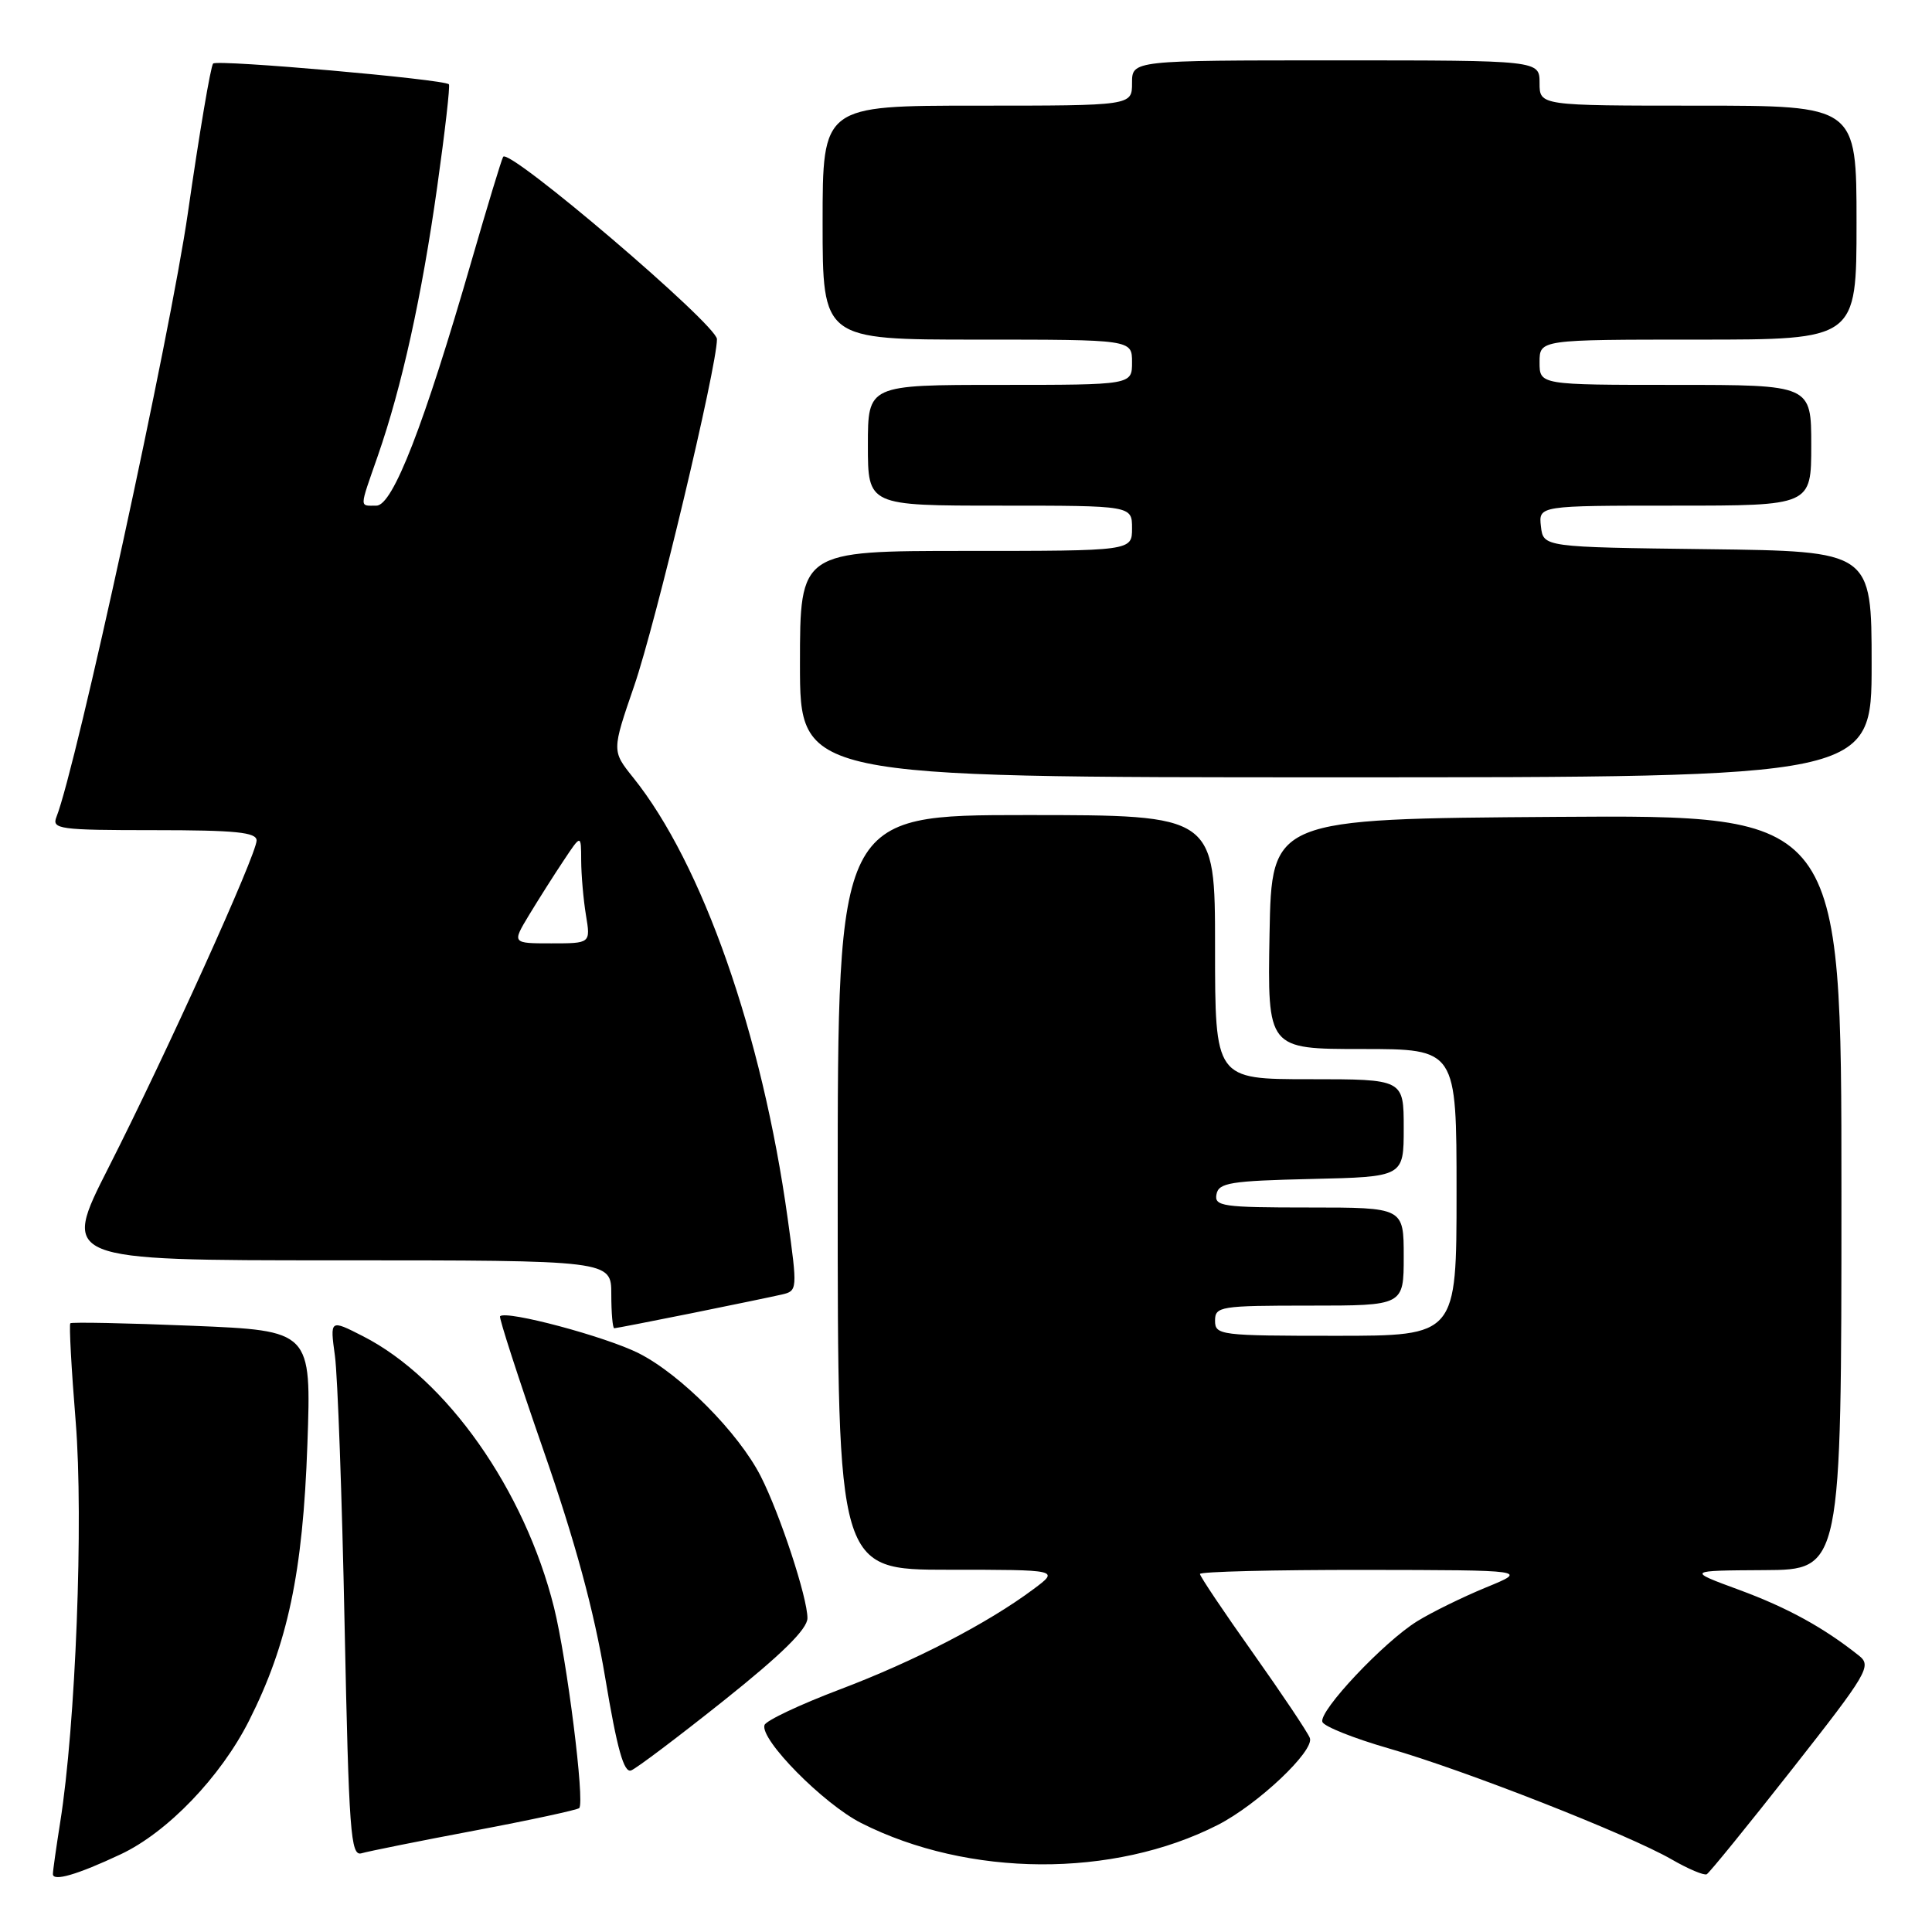 <?xml version="1.0" encoding="UTF-8" standalone="no"?>
<!DOCTYPE svg PUBLIC "-//W3C//DTD SVG 1.1//EN" "http://www.w3.org/Graphics/SVG/1.1/DTD/svg11.dtd" >
<svg xmlns="http://www.w3.org/2000/svg" xmlns:xlink="http://www.w3.org/1999/xlink" version="1.1" viewBox="0 0 256 256">
 <g >
 <path fill="currentColor"
d=" M 16.00 245.70 C 22.19 242.79 29.23 235.46 32.99 228.02 C 38.14 217.82 40.13 208.39 40.73 191.41 C 41.26 176.32 41.26 176.32 25.45 175.67 C 16.76 175.31 9.50 175.17 9.32 175.34 C 9.14 175.52 9.46 181.39 10.03 188.38 C 11.08 201.35 10.03 228.65 7.97 241.50 C 7.45 244.80 7.01 247.87 7.01 248.32 C 7.00 249.35 10.24 248.41 16.00 245.70 Z  M 237.47 234.42 C 247.49 221.67 248.04 220.74 246.32 219.38 C 241.66 215.67 236.86 213.03 230.46 210.67 C 223.50 208.11 223.50 208.11 233.75 208.05 C 244.00 208.00 244.00 208.00 244.00 157.99 C 244.00 107.98 244.00 107.98 206.25 108.24 C 168.50 108.50 168.50 108.50 168.22 123.75 C 167.95 139.00 167.95 139.00 180.47 139.00 C 193.00 139.00 193.00 139.00 193.00 158.00 C 193.00 177.00 193.00 177.00 177.00 177.00 C 161.67 177.00 161.00 176.92 161.00 175.00 C 161.00 173.11 161.67 173.00 173.50 173.00 C 186.00 173.00 186.00 173.00 186.00 166.50 C 186.00 160.00 186.00 160.00 173.43 160.00 C 161.99 160.00 160.88 159.84 161.19 158.25 C 161.48 156.72 163.03 156.47 173.76 156.22 C 186.00 155.94 186.00 155.94 186.00 149.47 C 186.00 143.00 186.00 143.00 173.50 143.00 C 161.00 143.00 161.00 143.00 161.00 125.50 C 161.00 108.00 161.00 108.00 136.00 108.00 C 111.00 108.00 111.00 108.00 111.00 158.00 C 111.00 208.00 111.00 208.00 125.69 208.00 C 140.39 208.00 140.39 208.00 136.94 210.57 C 130.87 215.10 121.23 220.09 111.31 223.85 C 106.00 225.86 101.49 227.99 101.30 228.58 C 100.68 230.49 109.10 239.02 114.11 241.56 C 128.33 248.76 147.51 248.87 161.35 241.82 C 166.65 239.12 174.21 231.98 173.56 230.29 C 173.27 229.53 169.87 224.46 166.02 219.02 C 162.16 213.58 159.00 208.87 159.00 208.56 C 159.00 208.25 168.79 208.01 180.75 208.02 C 202.50 208.05 202.50 208.05 196.89 210.35 C 193.81 211.62 189.71 213.63 187.79 214.82 C 183.37 217.55 174.74 226.71 175.22 228.16 C 175.42 228.76 179.39 230.34 184.04 231.68 C 194.02 234.54 215.80 243.09 221.50 246.38 C 223.70 247.65 225.79 248.53 226.15 248.35 C 226.50 248.16 231.60 241.89 237.47 234.42 Z  M 62.90 242.56 C 70.28 241.17 76.51 239.82 76.75 239.58 C 77.51 238.83 75.12 219.88 73.41 213.00 C 69.52 197.41 59.16 182.69 48.09 177.05 C 43.72 174.82 43.72 174.82 44.38 179.66 C 44.74 182.32 45.32 198.35 45.66 215.27 C 46.23 242.85 46.46 245.99 47.90 245.57 C 48.78 245.31 55.53 243.95 62.90 242.56 Z  M 95.95 225.30 C 103.61 219.19 106.98 215.86 106.99 214.42 C 107.00 211.71 103.35 200.61 100.80 195.61 C 97.87 189.86 90.22 182.14 84.65 179.32 C 80.30 177.12 67.08 173.58 66.26 174.41 C 66.09 174.58 68.67 182.55 71.99 192.11 C 76.21 204.23 78.70 213.38 80.19 222.29 C 81.77 231.77 82.67 234.96 83.63 234.59 C 84.34 234.32 89.89 230.13 95.95 225.30 Z  M 91.64 174.01 C 97.06 172.91 102.44 171.80 103.60 171.53 C 105.67 171.05 105.68 170.89 104.37 161.45 C 100.99 137.05 93.06 114.43 83.89 103.02 C 81.07 99.50 81.07 99.50 84.03 90.89 C 86.88 82.62 95.00 48.61 95.00 44.94 C 95.00 43.04 67.40 19.50 66.67 20.78 C 66.44 21.17 64.57 27.35 62.50 34.50 C 56.19 56.34 52.05 67.00 49.88 67.00 C 47.59 67.00 47.58 67.53 50.06 60.41 C 53.25 51.24 55.89 39.27 57.93 24.77 C 58.96 17.47 59.66 11.35 59.48 11.17 C 58.85 10.50 28.81 7.86 28.24 8.42 C 27.92 8.74 26.41 17.67 24.89 28.25 C 22.57 44.33 10.10 101.64 7.48 108.25 C 6.84 109.86 7.84 110.00 20.39 110.00 C 31.23 110.00 34.00 110.28 34.00 111.37 C 34.00 113.21 22.04 139.63 14.36 154.75 C 8.14 167.00 8.14 167.00 44.57 167.00 C 81.00 167.00 81.00 167.00 81.00 171.50 C 81.00 173.97 81.18 176.00 81.39 176.00 C 81.60 176.00 86.22 175.10 91.64 174.01 Z  M 248.00 88.02 C 248.00 73.04 248.00 73.04 226.25 72.77 C 204.50 72.50 204.50 72.50 204.18 69.75 C 203.87 67.00 203.87 67.00 221.93 67.00 C 240.00 67.00 240.00 67.00 240.00 59.00 C 240.00 51.00 240.00 51.00 222.00 51.00 C 204.00 51.00 204.00 51.00 204.00 48.00 C 204.00 45.00 204.00 45.00 225.00 45.00 C 246.00 45.00 246.00 45.00 246.00 29.50 C 246.00 14.00 246.00 14.00 225.00 14.00 C 204.00 14.00 204.00 14.00 204.00 11.00 C 204.00 8.00 204.00 8.00 177.00 8.00 C 150.00 8.00 150.00 8.00 150.00 11.00 C 150.00 14.00 150.00 14.00 129.50 14.00 C 109.00 14.00 109.00 14.00 109.00 29.50 C 109.00 45.00 109.00 45.00 129.50 45.00 C 150.00 45.00 150.00 45.00 150.00 48.00 C 150.00 51.00 150.00 51.00 132.50 51.00 C 115.00 51.00 115.00 51.00 115.00 59.00 C 115.00 67.00 115.00 67.00 132.50 67.00 C 150.00 67.00 150.00 67.00 150.00 70.00 C 150.00 73.00 150.00 73.00 128.00 73.00 C 106.00 73.00 106.00 73.00 106.00 88.00 C 106.00 103.00 106.00 103.00 177.00 103.00 C 248.00 103.00 248.00 103.00 248.00 88.02 Z  M 70.10 121.25 C 71.35 119.19 73.41 115.93 74.69 114.02 C 77.00 110.54 77.00 110.54 77.01 114.02 C 77.02 115.93 77.30 119.19 77.64 121.25 C 78.26 125.00 78.26 125.00 73.05 125.00 C 67.84 125.00 67.84 125.00 70.10 121.25 Z "/>
</g>
</svg>